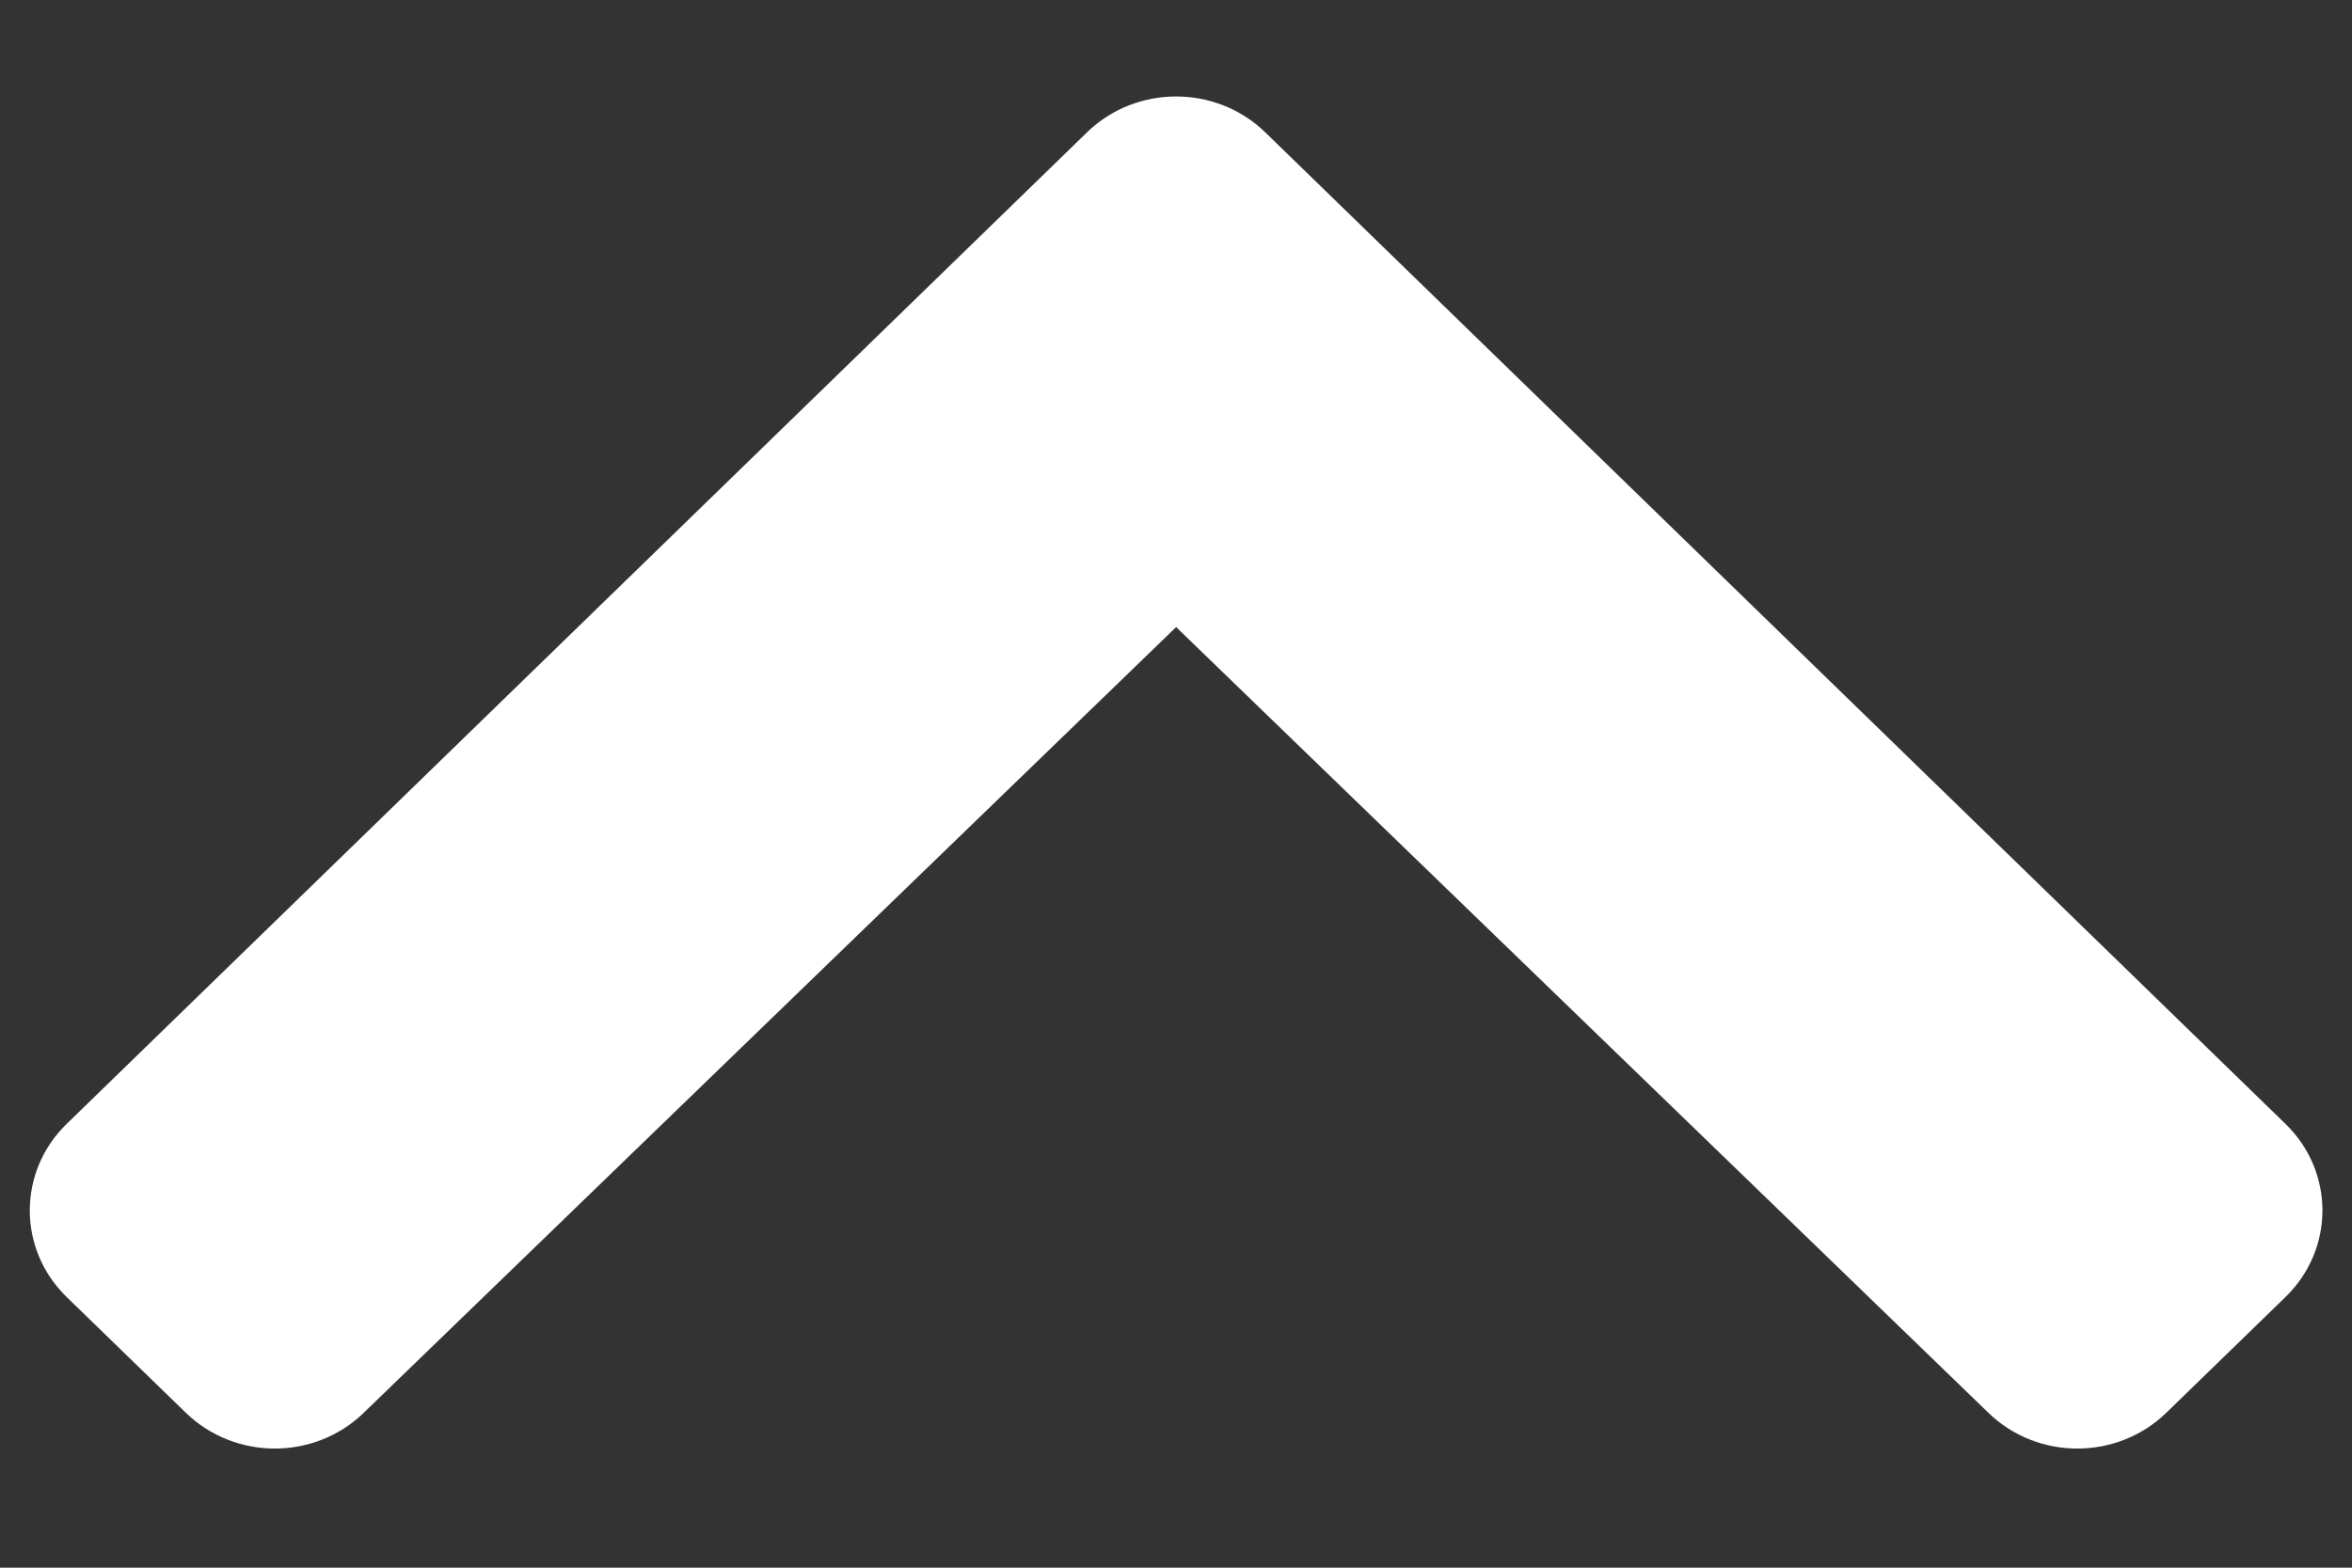 <svg width="18" height="12" viewBox="0 0 18 12" fill="none" xmlns="http://www.w3.org/2000/svg">
<rect x="0" y="0" width="18" height="12" fill="#333333" stroke="none"/>
<path d="M8.319 1.013L0.51 8.603C0.134 8.969 0.134 9.562 0.51 9.928L1.421 10.813C1.797 11.179 2.406 11.18 2.783 10.815L9.001 4.8L15.218 10.815C15.595 11.18 16.204 11.179 16.58 10.813L17.491 9.928C17.868 9.562 17.868 8.969 17.491 8.603L9.683 1.013C9.306 0.647 8.695 0.647 8.319 1.013Z" fill="white"/>
</svg>
